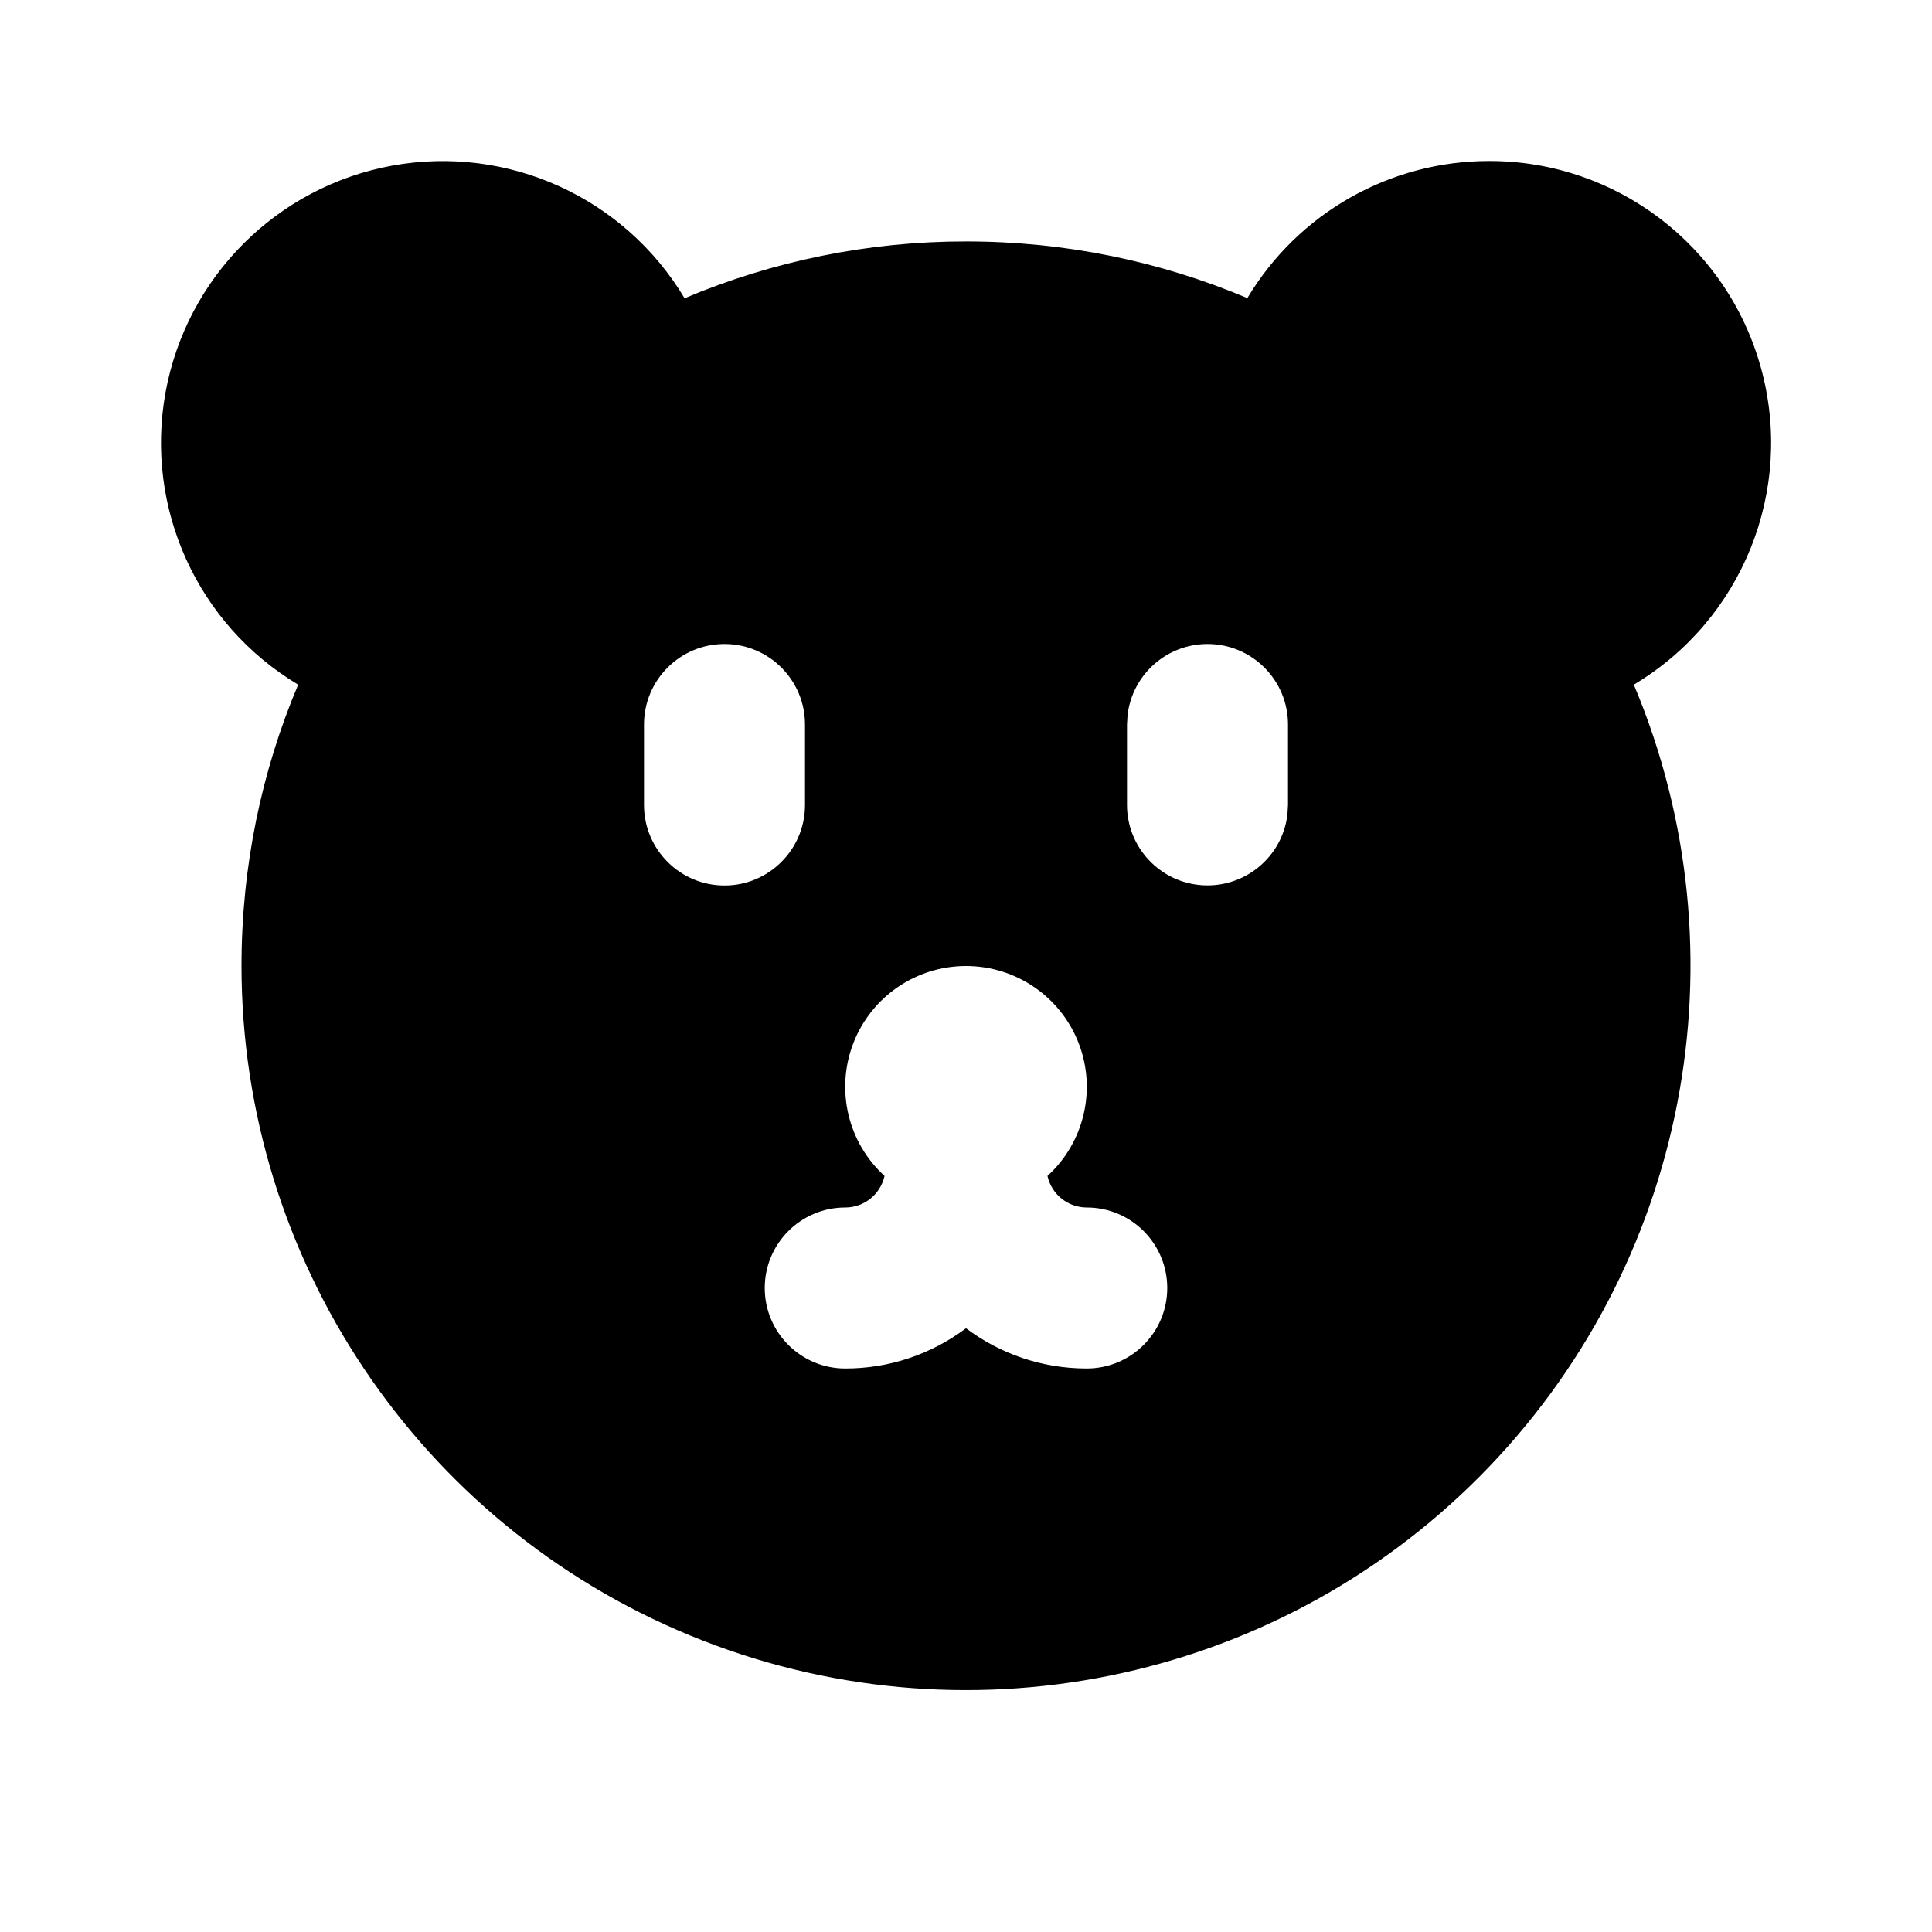 <svg xmlns="http://www.w3.org/2000/svg" width="24" height="24">
  <defs/>
  <path  d="M18.5,2 C20.075,1.999 21.456,3.05 21.875,4.569 C22.294,6.087 21.648,7.698 20.296,8.505 C21.709,11.865 20.956,15.746 18.388,18.334 C15.821,20.922 11.945,21.705 8.574,20.317 C5.203,18.929 3.002,15.645 3,12 C3,10.76 3.25,9.58 3.704,8.505 C2.452,7.757 1.796,6.311 2.056,4.876 C2.317,3.441 3.44,2.318 4.875,2.057 C6.31,1.797 7.756,2.453 8.504,3.705 C9.61,3.238 10.799,2.998 12,2.999 C13.24,2.999 14.42,3.249 15.495,3.703 C16.127,2.646 17.268,1.999 18.5,2 Z M12,12 C11.381,12 10.825,12.38 10.601,12.957 C10.377,13.535 10.531,14.191 10.988,14.608 C10.937,14.837 10.734,15 10.5,15 C9.948,15 9.5,15.448 9.5,16 C9.5,16.552 9.948,17 10.5,17 C11.041,17.001 11.568,16.825 12,16.5 C12.418,16.814 12.937,17 13.5,17 C14.052,17 14.5,16.552 14.5,16 C14.5,15.448 14.052,15 13.5,15 C13.266,15 13.063,14.837 13.012,14.608 C13.469,14.191 13.623,13.535 13.399,12.957 C13.175,12.38 12.619,12 12,12 Z M9,8 C8.448,8 8,8.448 8,9 L8,10 C8,10.552 8.448,11 9,11 C9.552,11 10,10.552 10,10 L10,9 C10,8.448 9.552,8 9,8 Z M15,8 C14.493,8 14.066,8.38 14.007,8.883 L14,9 L14,10 C14.001,10.529 14.413,10.966 14.941,10.997 C15.47,11.028 15.931,10.642 15.993,10.117 L16,10 L16,9 C16,8.448 15.552,8 15,8 Z"/>
</svg>

